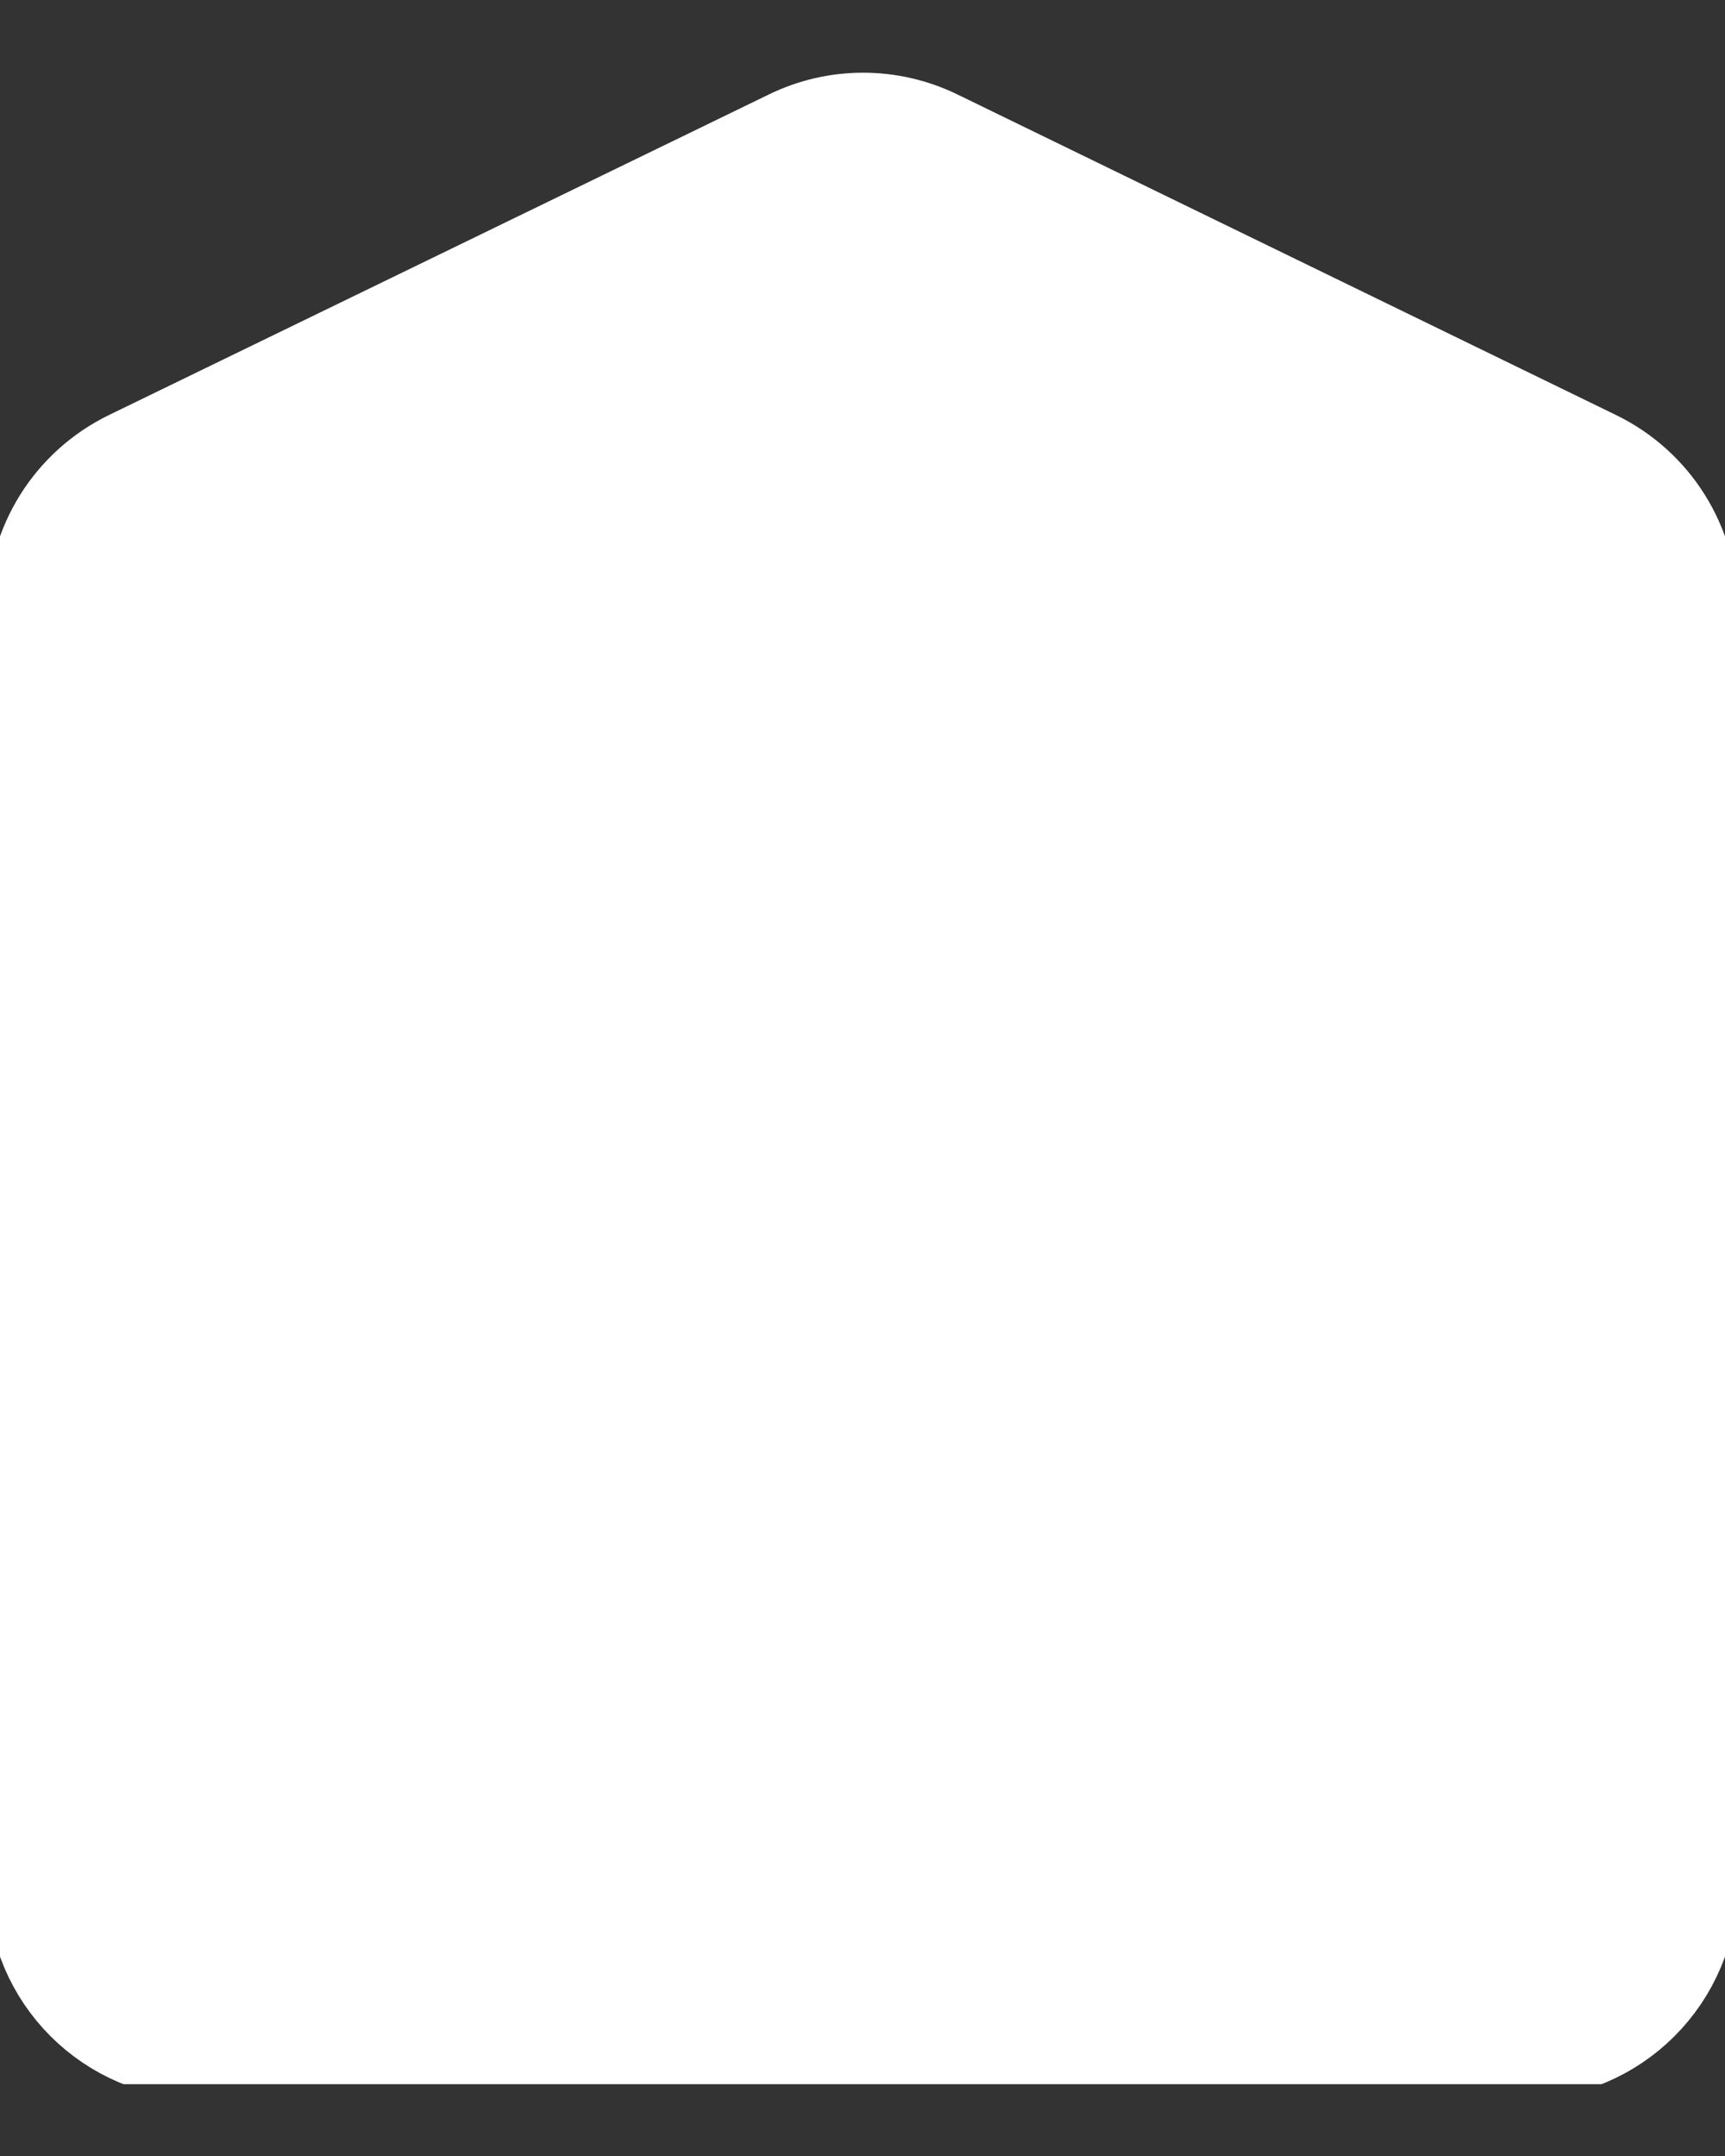 <svg width="12" height="15" viewBox="0 0 12 15" fill="none" xmlns="http://www.w3.org/2000/svg">
<rect x="0" y="0" width="12" height="15" fill="#333333" stroke="none"/>
<g clip-path="url(#clip0)">
<path d="M0.975 3.338C0.631 3.506 0.412 3.855 0.412 4.238V13.106C0.412 13.658 0.86 14.106 1.412 14.106H10.588C11.14 14.106 11.588 13.658 11.588 13.106V4.237C11.588 3.855 11.369 3.506 11.025 3.338L6.442 1.107C6.165 0.972 5.843 0.972 5.567 1.107L0.975 3.338Z" fill="white" stroke="white" stroke-linejoin="round"/>
</g>
<defs>
<clipPath id="clip0">
<rect width="12" height="14" fill="white" transform="translate(0 0.5)"/>
</clipPath>
</defs>
</svg>
